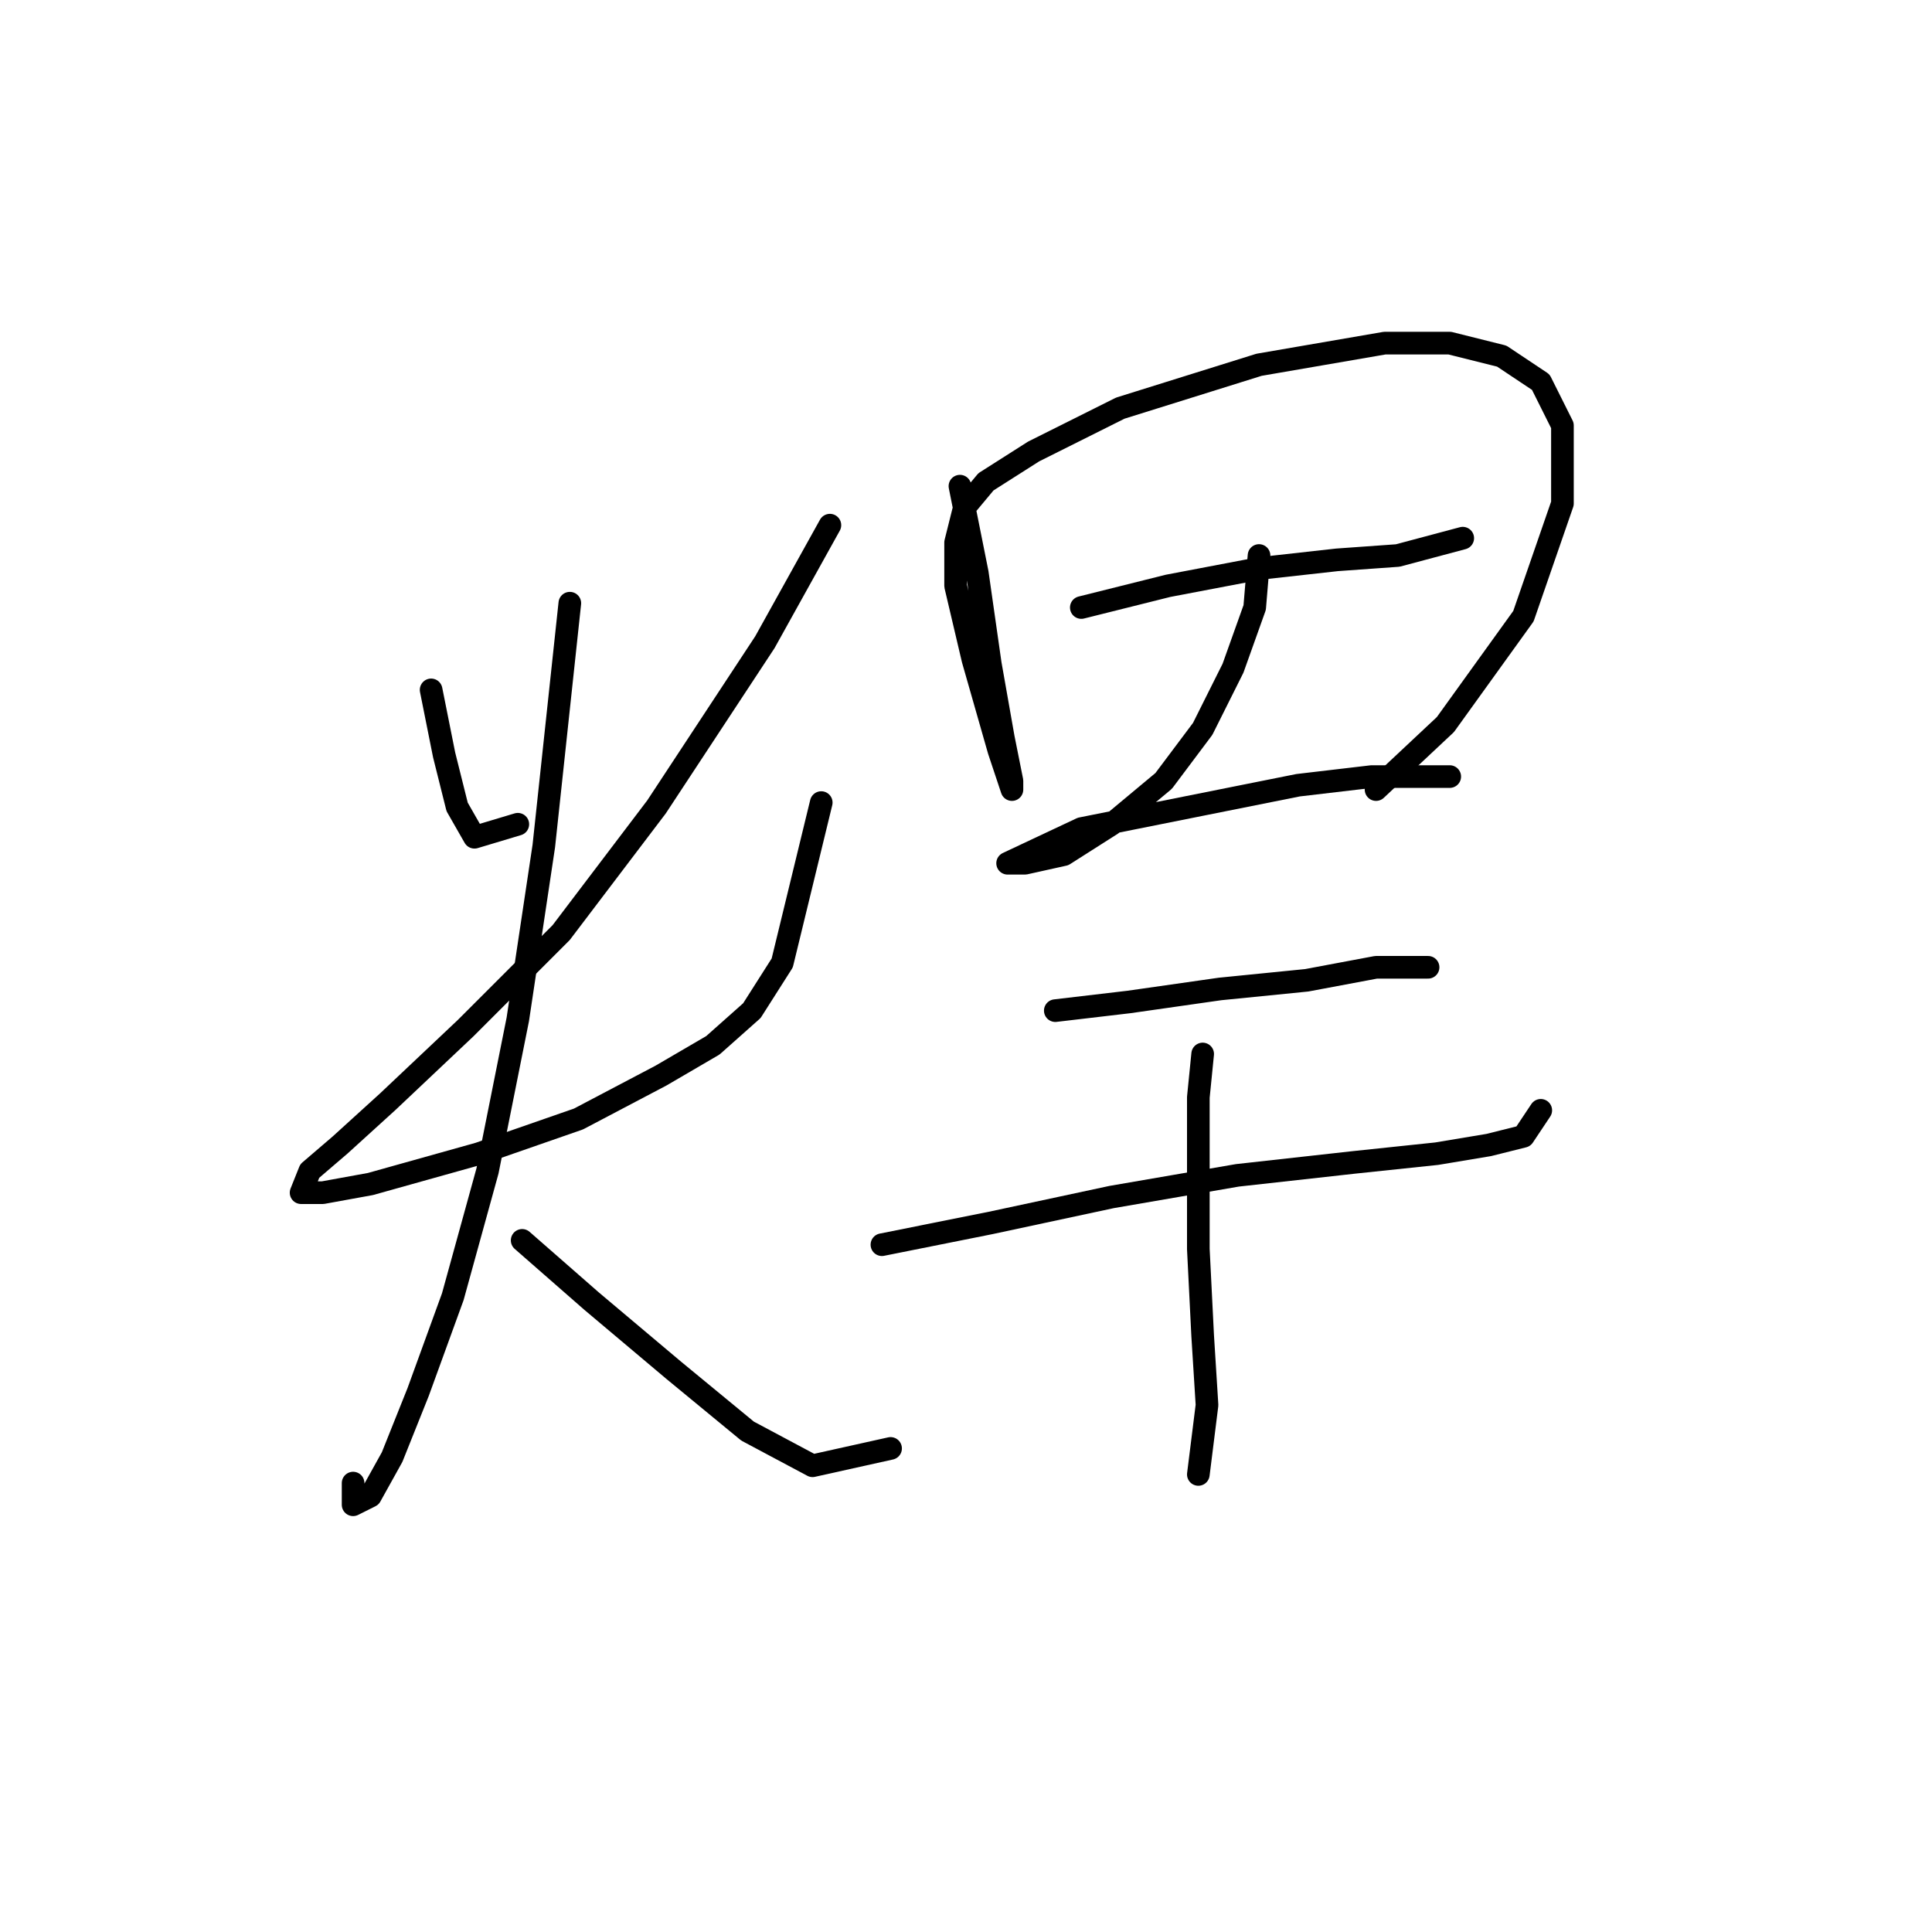 <?xml version="1.0" standalone="no"?>
    <svg width="256" height="256" xmlns="http://www.w3.org/2000/svg" version="1.1">
    <polyline stroke="black" stroke-width="3" stroke-linecap="round" fill="transparent" stroke-linejoin="round" points="57.126 91.413 58.849 100.028 60.572 106.92 62.87 110.94 68.613 109.217 68.613 109.217 " />
        <polyline stroke="black" stroke-width="3" stroke-linecap="round" fill="transparent" stroke-linejoin="round" points="109.966 69.587 101.351 85.095 86.992 106.92 74.357 123.576 61.721 136.212 51.383 145.976 45.065 151.719 41.045 155.165 39.896 158.037 42.768 158.037 49.085 156.888 63.444 152.868 76.654 148.273 87.567 142.53 94.459 138.509 99.628 133.914 103.649 127.597 108.818 106.346 108.818 106.346 " />
        <polyline stroke="black" stroke-width="3" stroke-linecap="round" fill="transparent" stroke-linejoin="round" points="75.505 79.926 72.059 112.089 68.613 135.063 64.593 155.165 59.998 171.821 55.403 184.457 51.957 193.072 49.085 198.241 46.788 199.39 46.788 196.518 46.788 196.518 " />
        <polyline stroke="black" stroke-width="3" stroke-linecap="round" fill="transparent" stroke-linejoin="round" points="69.188 164.355 78.377 172.396 89.29 181.585 99.054 189.626 107.669 194.221 118.007 191.924 118.007 191.924 " />
        <polyline stroke="black" stroke-width="3" stroke-linecap="round" fill="transparent" stroke-linejoin="round" points="127.197 64.418 129.494 75.905 131.217 87.966 132.94 97.73 134.089 103.474 134.089 104.623 132.366 99.453 128.92 87.392 126.623 77.628 126.623 71.885 127.771 67.29 130.643 63.844 136.961 59.823 148.448 54.08 166.827 48.336 183.483 45.465 192.098 45.465 198.991 47.188 204.16 50.634 207.031 56.377 207.031 66.716 201.862 81.649 191.524 96.007 182.334 104.623 182.334 104.623 " />
        <polyline stroke="black" stroke-width="3" stroke-linecap="round" fill="transparent" stroke-linejoin="round" points="143.279 80.5 154.766 77.628 166.827 75.331 177.165 74.182 185.206 73.608 193.821 71.31 193.821 71.31 " />
        <polyline stroke="black" stroke-width="3" stroke-linecap="round" fill="transparent" stroke-linejoin="round" points="166.827 73.608 166.253 80.5 163.381 88.541 159.36 96.582 154.191 103.474 147.299 109.217 140.981 113.238 135.812 114.386 133.515 114.386 133.515 114.386 143.279 109.792 171.996 104.048 181.76 102.9 188.078 102.9 192.098 102.9 192.098 102.9 192.098 102.9 " />
        <polyline stroke="black" stroke-width="3" stroke-linecap="round" fill="transparent" stroke-linejoin="round" points="139.833 133.914 149.596 132.766 161.658 131.043 173.145 129.894 182.334 128.171 186.929 128.171 189.227 128.171 189.227 128.171 " />
        <polyline stroke="black" stroke-width="3" stroke-linecap="round" fill="transparent" stroke-linejoin="round" points="116.859 164.929 131.217 162.057 147.299 158.611 163.955 155.74 179.463 154.017 190.375 152.868 197.267 151.719 201.862 150.57 204.16 147.124 204.16 147.124 " />
        <polyline stroke="black" stroke-width="3" stroke-linecap="round" fill="transparent" stroke-linejoin="round" points="159.36 139.658 158.786 145.401 158.786 154.017 158.786 165.504 159.36 176.991 159.935 186.18 158.786 195.37 158.786 195.37 " />
        </svg>